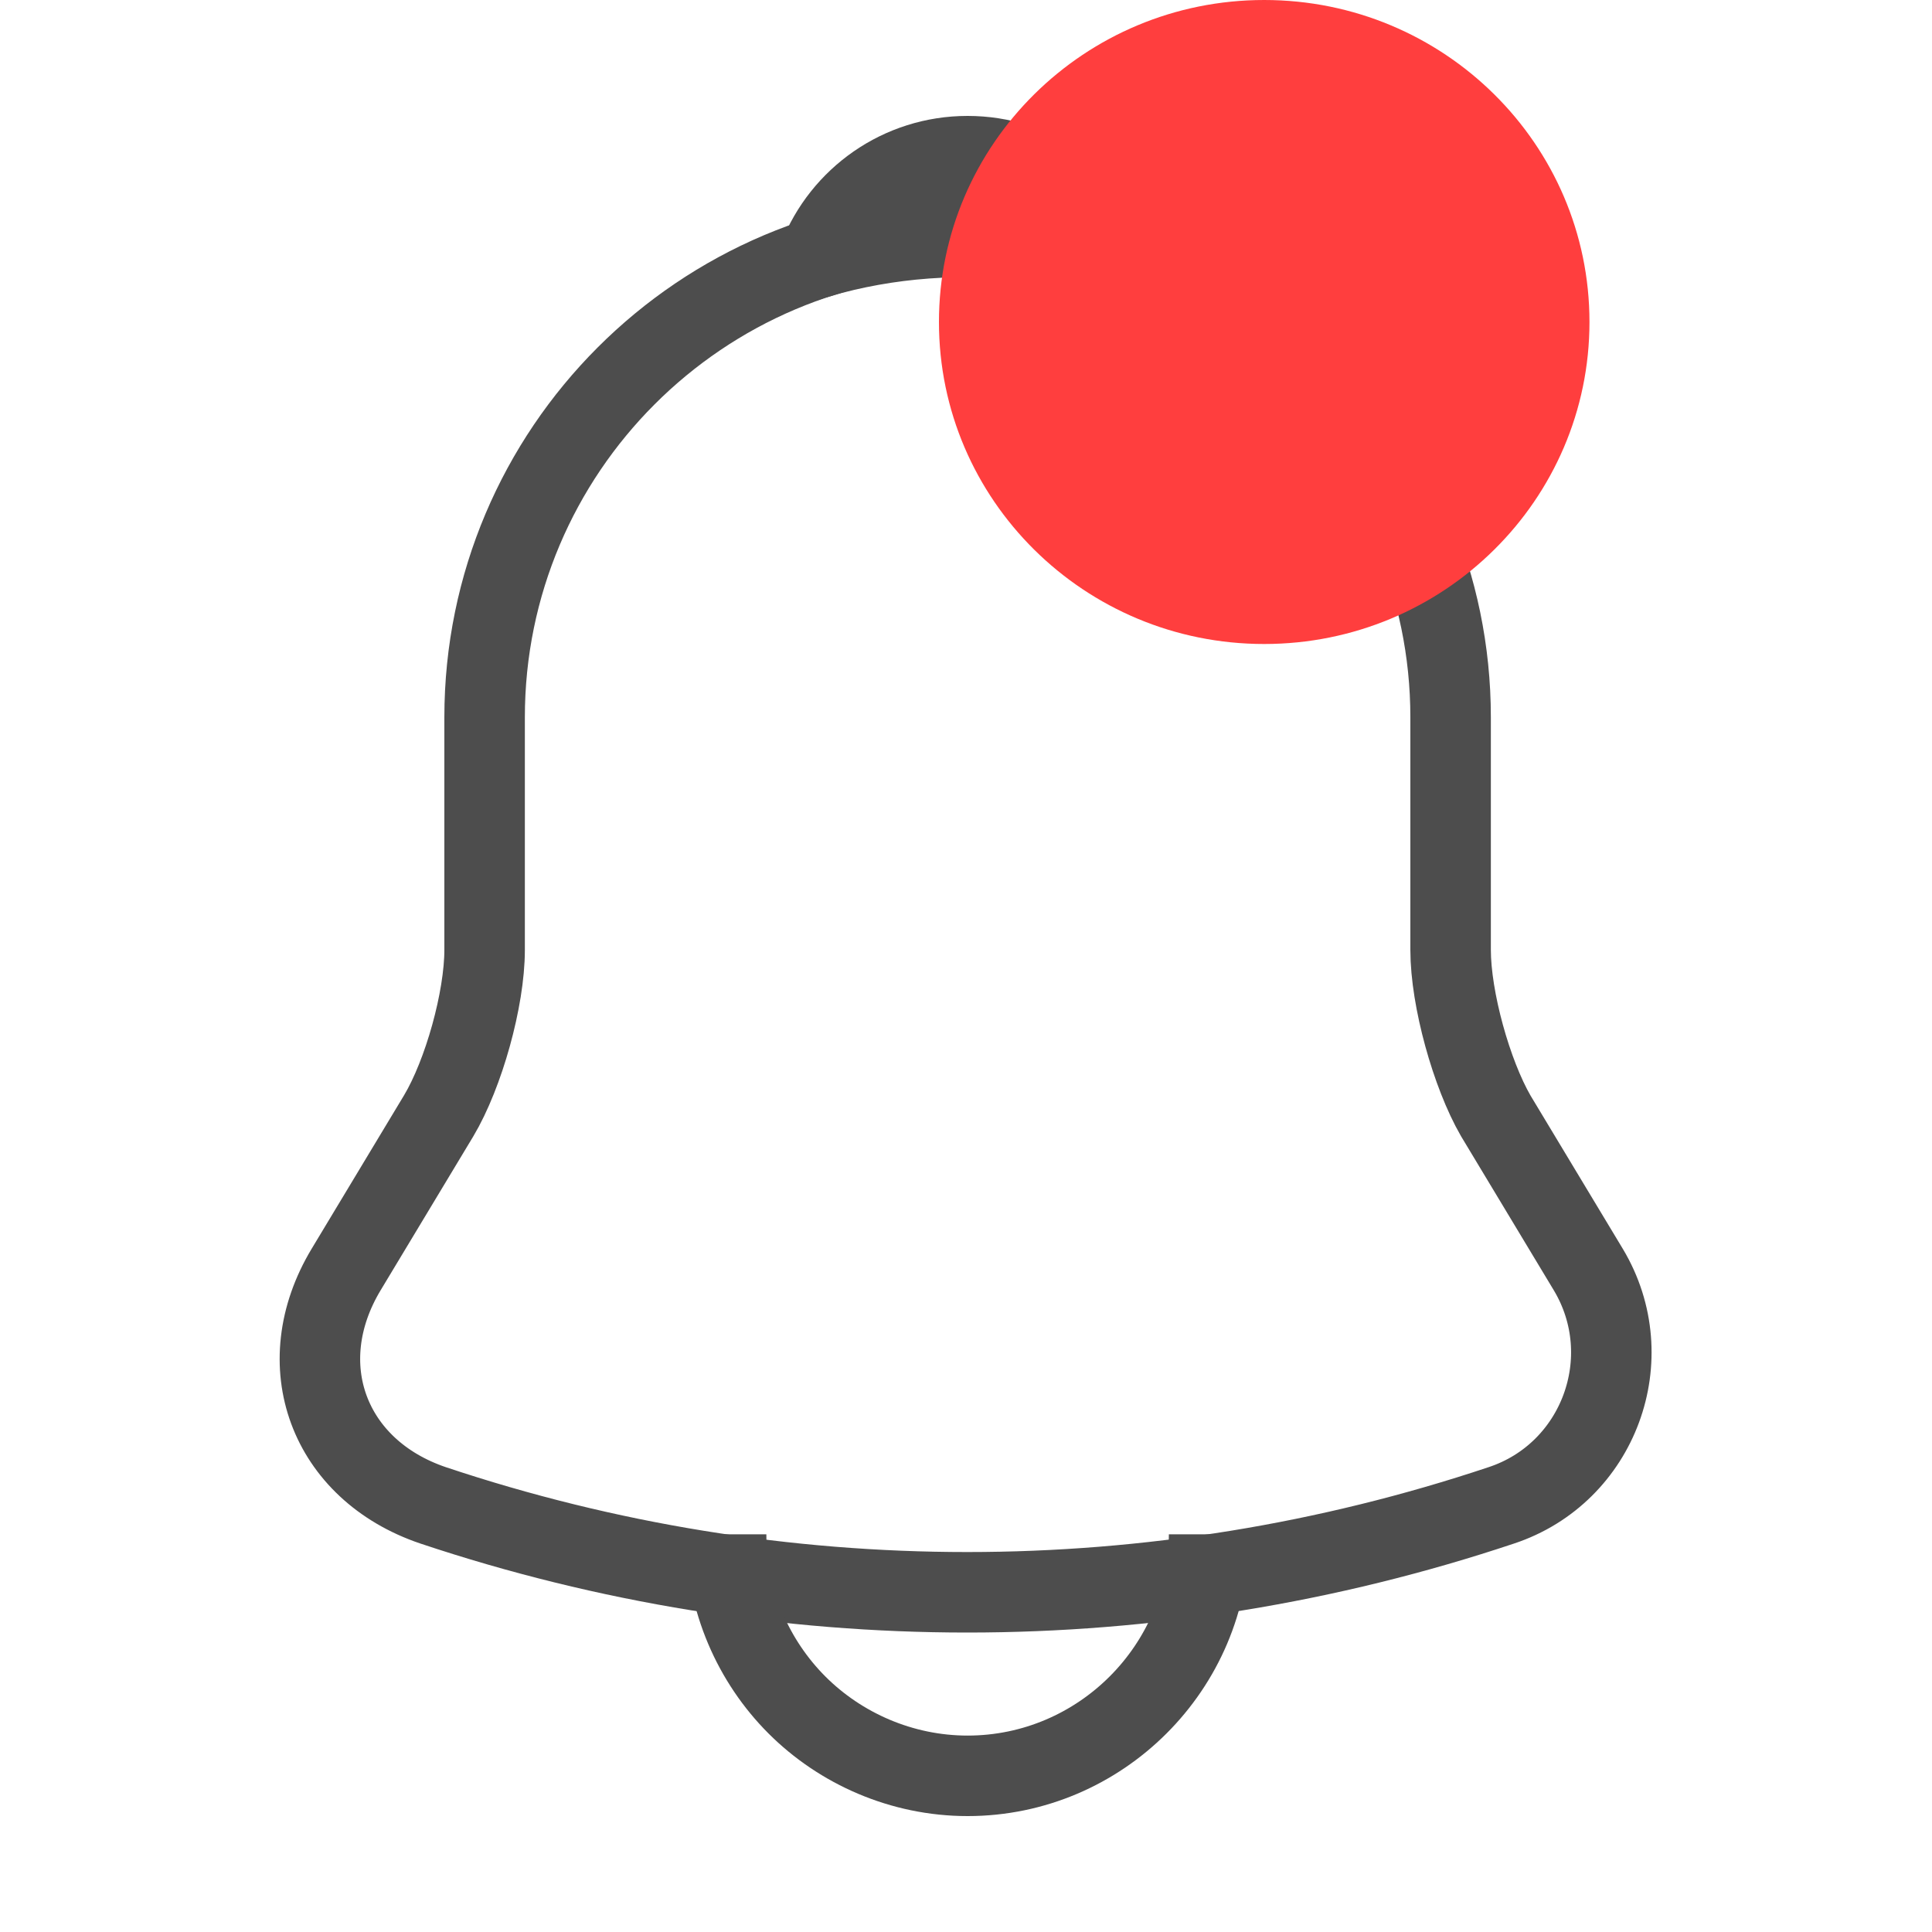 <svg width="24" height="24" viewBox="0 0 24 24" fill="none" xmlns="http://www.w3.org/2000/svg">
<path d="M12.02 2.91C8.71 2.91 6.02 5.6 6.02 8.91V11.8C6.02 12.41 5.76 13.34 5.45 13.86L4.3 15.77C3.59 16.95 4.08 18.26 5.38 18.7C9.69 20.14 14.34 20.14 18.65 18.7C19.86 18.3 20.39 16.87 19.73 15.77L18.58 13.86C18.28 13.34 18.02 12.41 18.02 11.8V8.91C18.02 5.61 15.32 2.91 12.02 2.91Z" stroke="#4D4D4D" strokeWidth="1.5" strokeMiterlimit="10" strokeLinecap="round"/>
<path d="M13.87 3.2C13.56 3.11 13.24 3.04 12.91 3C11.95 2.88 11.03 2.95 10.17 3.2C10.46 2.46 11.18 1.94 12.02 1.94C12.86 1.94 13.58 2.46 13.87 3.2Z" stroke="#4D4D4D" strokeWidth="1.5" strokeMiterlimit="10" strokeLinecap="round" strokeLinejoin="round"/>
<path d="M15.02 19.06C15.02 20.71 13.67 22.06 12.02 22.06C11.2 22.06 10.44 21.72 9.9 21.18C9.36 20.64 9.02 19.88 9.02 19.06" stroke="#4D4D4D" strokeWidth="1.5" strokeMiterlimit="10"/>
<path fill-rule="evenodd" clip-rule="evenodd" d="M15.704 8C17.936 8 19.745 6.209 19.745 4C19.745 1.791 17.936 0 15.704 0C13.473 0 11.664 1.791 11.664 4C11.664 6.209 13.473 8 15.704 8Z" fill="#FF3E3E"/>
</svg>
